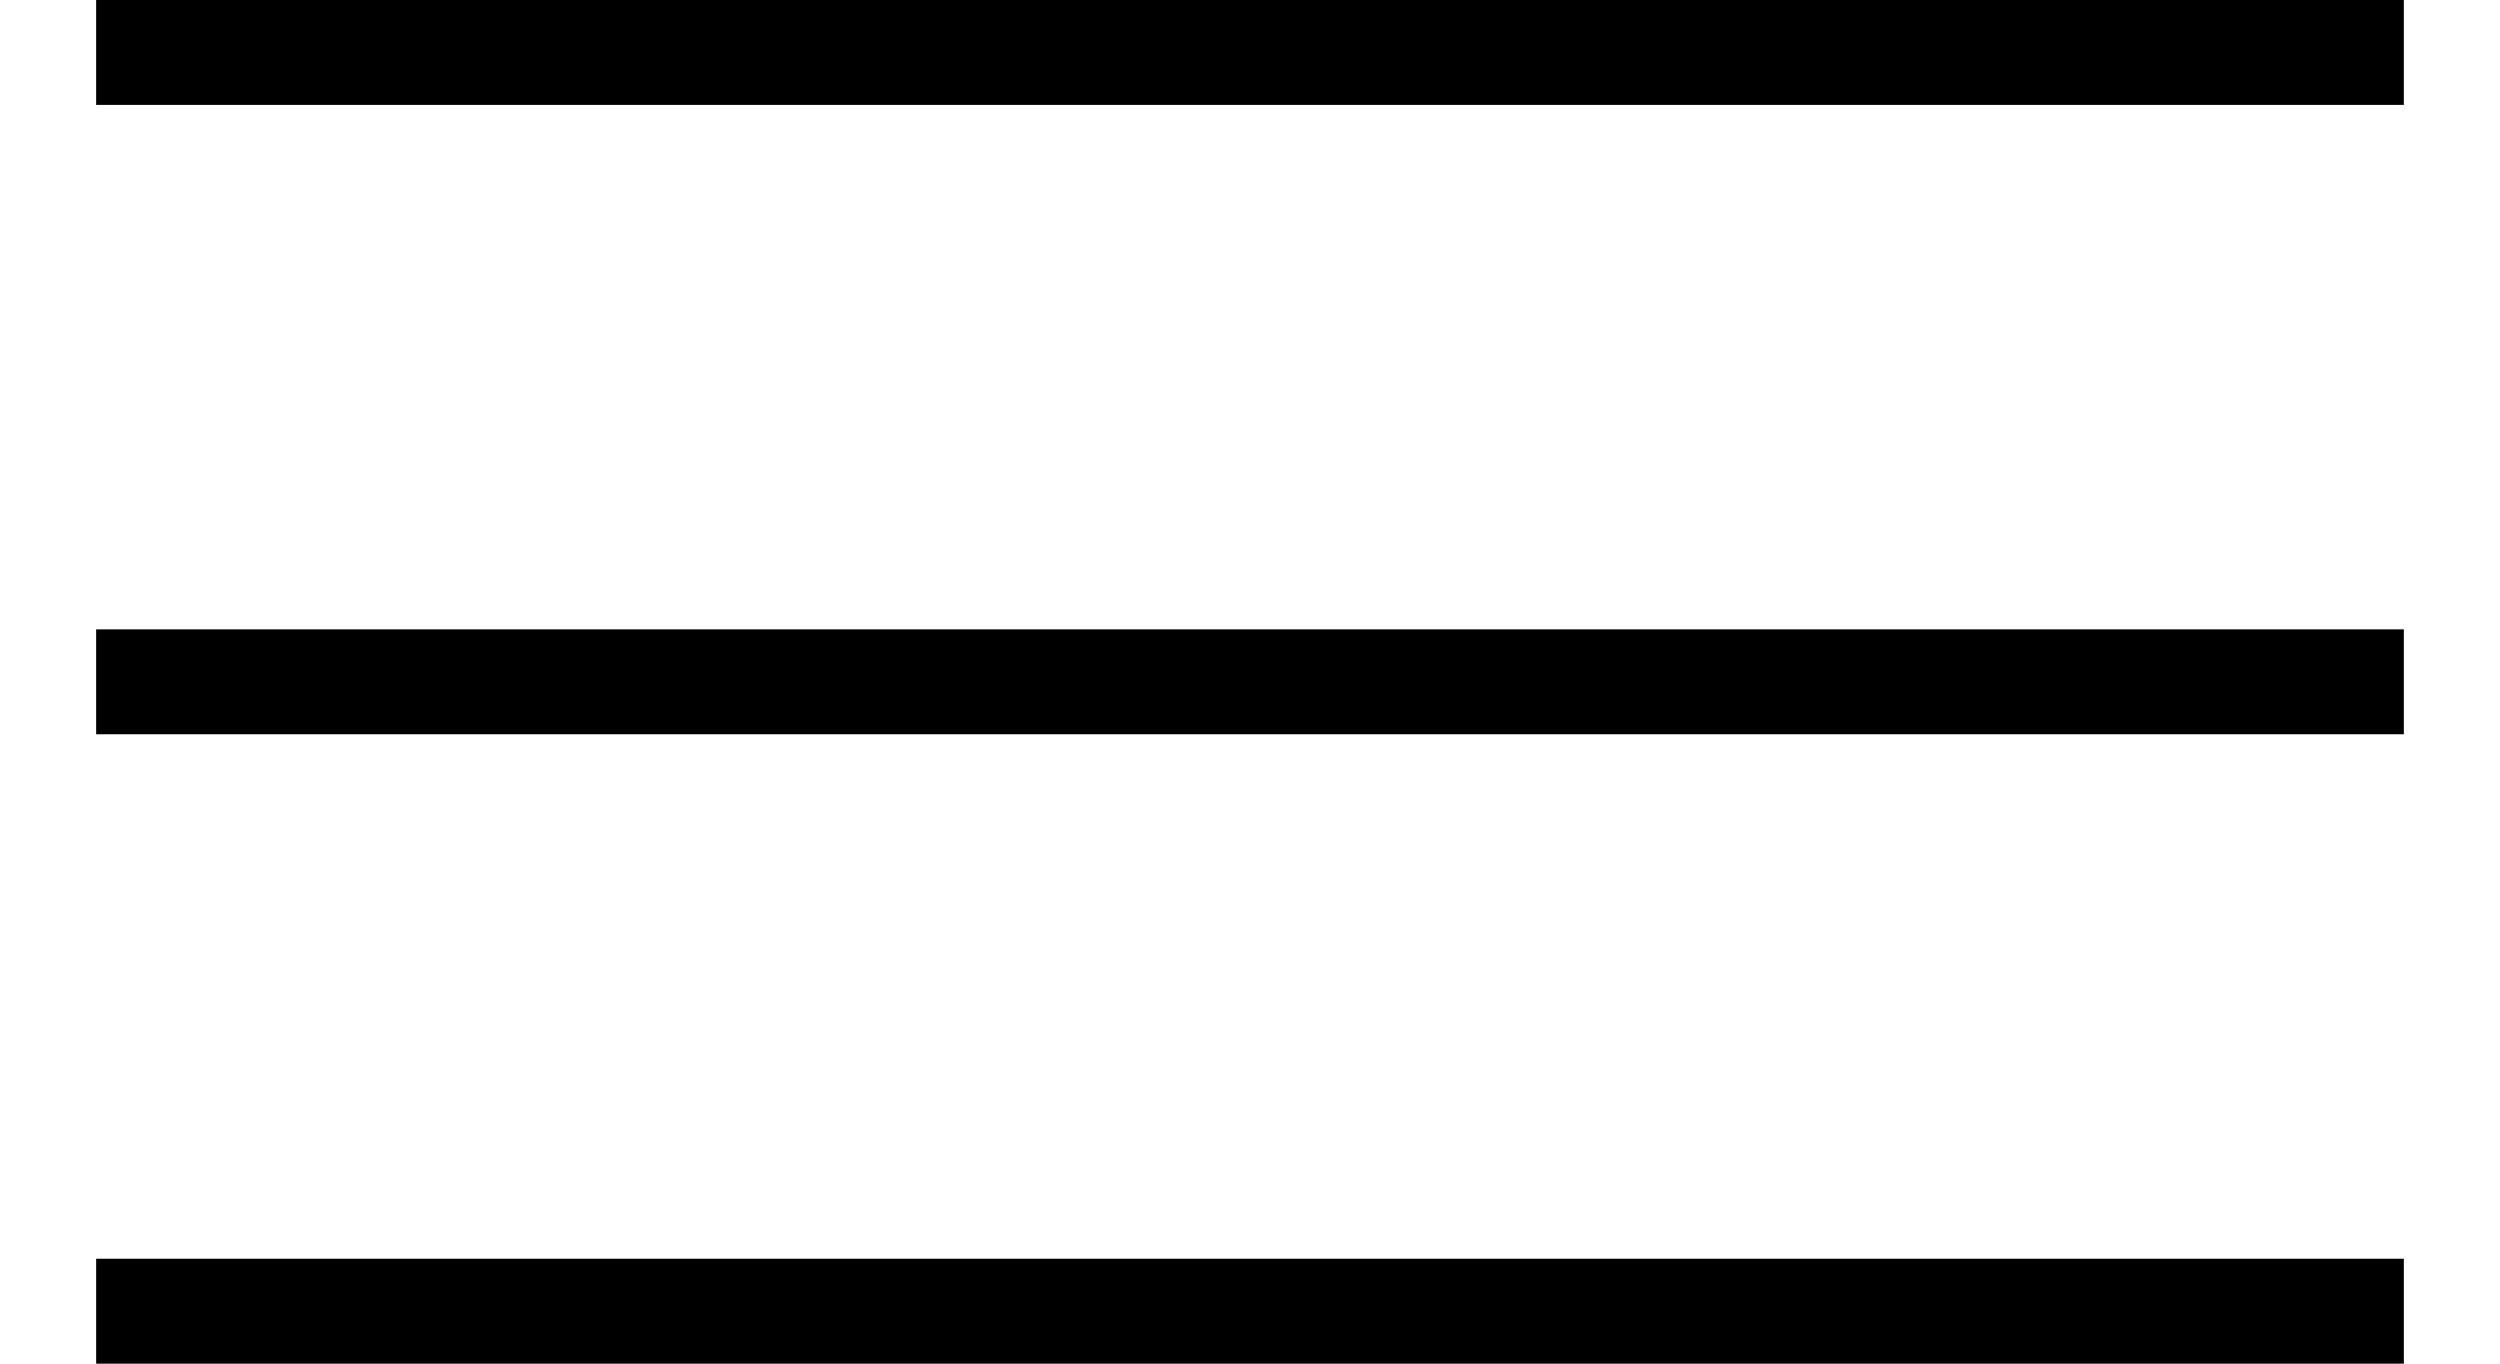 <svg xmlns="http://www.w3.org/2000/svg" width="22" height="12" viewBox="0 0 22 13">
  <g id="Group_33" data-name="Group 33" transform="translate(-338.5 -34)">
    <line id="Line_212" data-name="Line 212" x1="22" transform="translate(338.5 34.5)" fill="none" stroke="#000" stroke-width="1"/>
    <line id="Line_213" data-name="Line 213" x1="22" transform="translate(338.5 40.5)" fill="none" stroke="#000" stroke-width="1"/>
    <line id="Line_214" data-name="Line 214" x1="22" transform="translate(338.5 46.5)" fill="none" stroke="#000" stroke-width="1"/>
  </g>
</svg>
